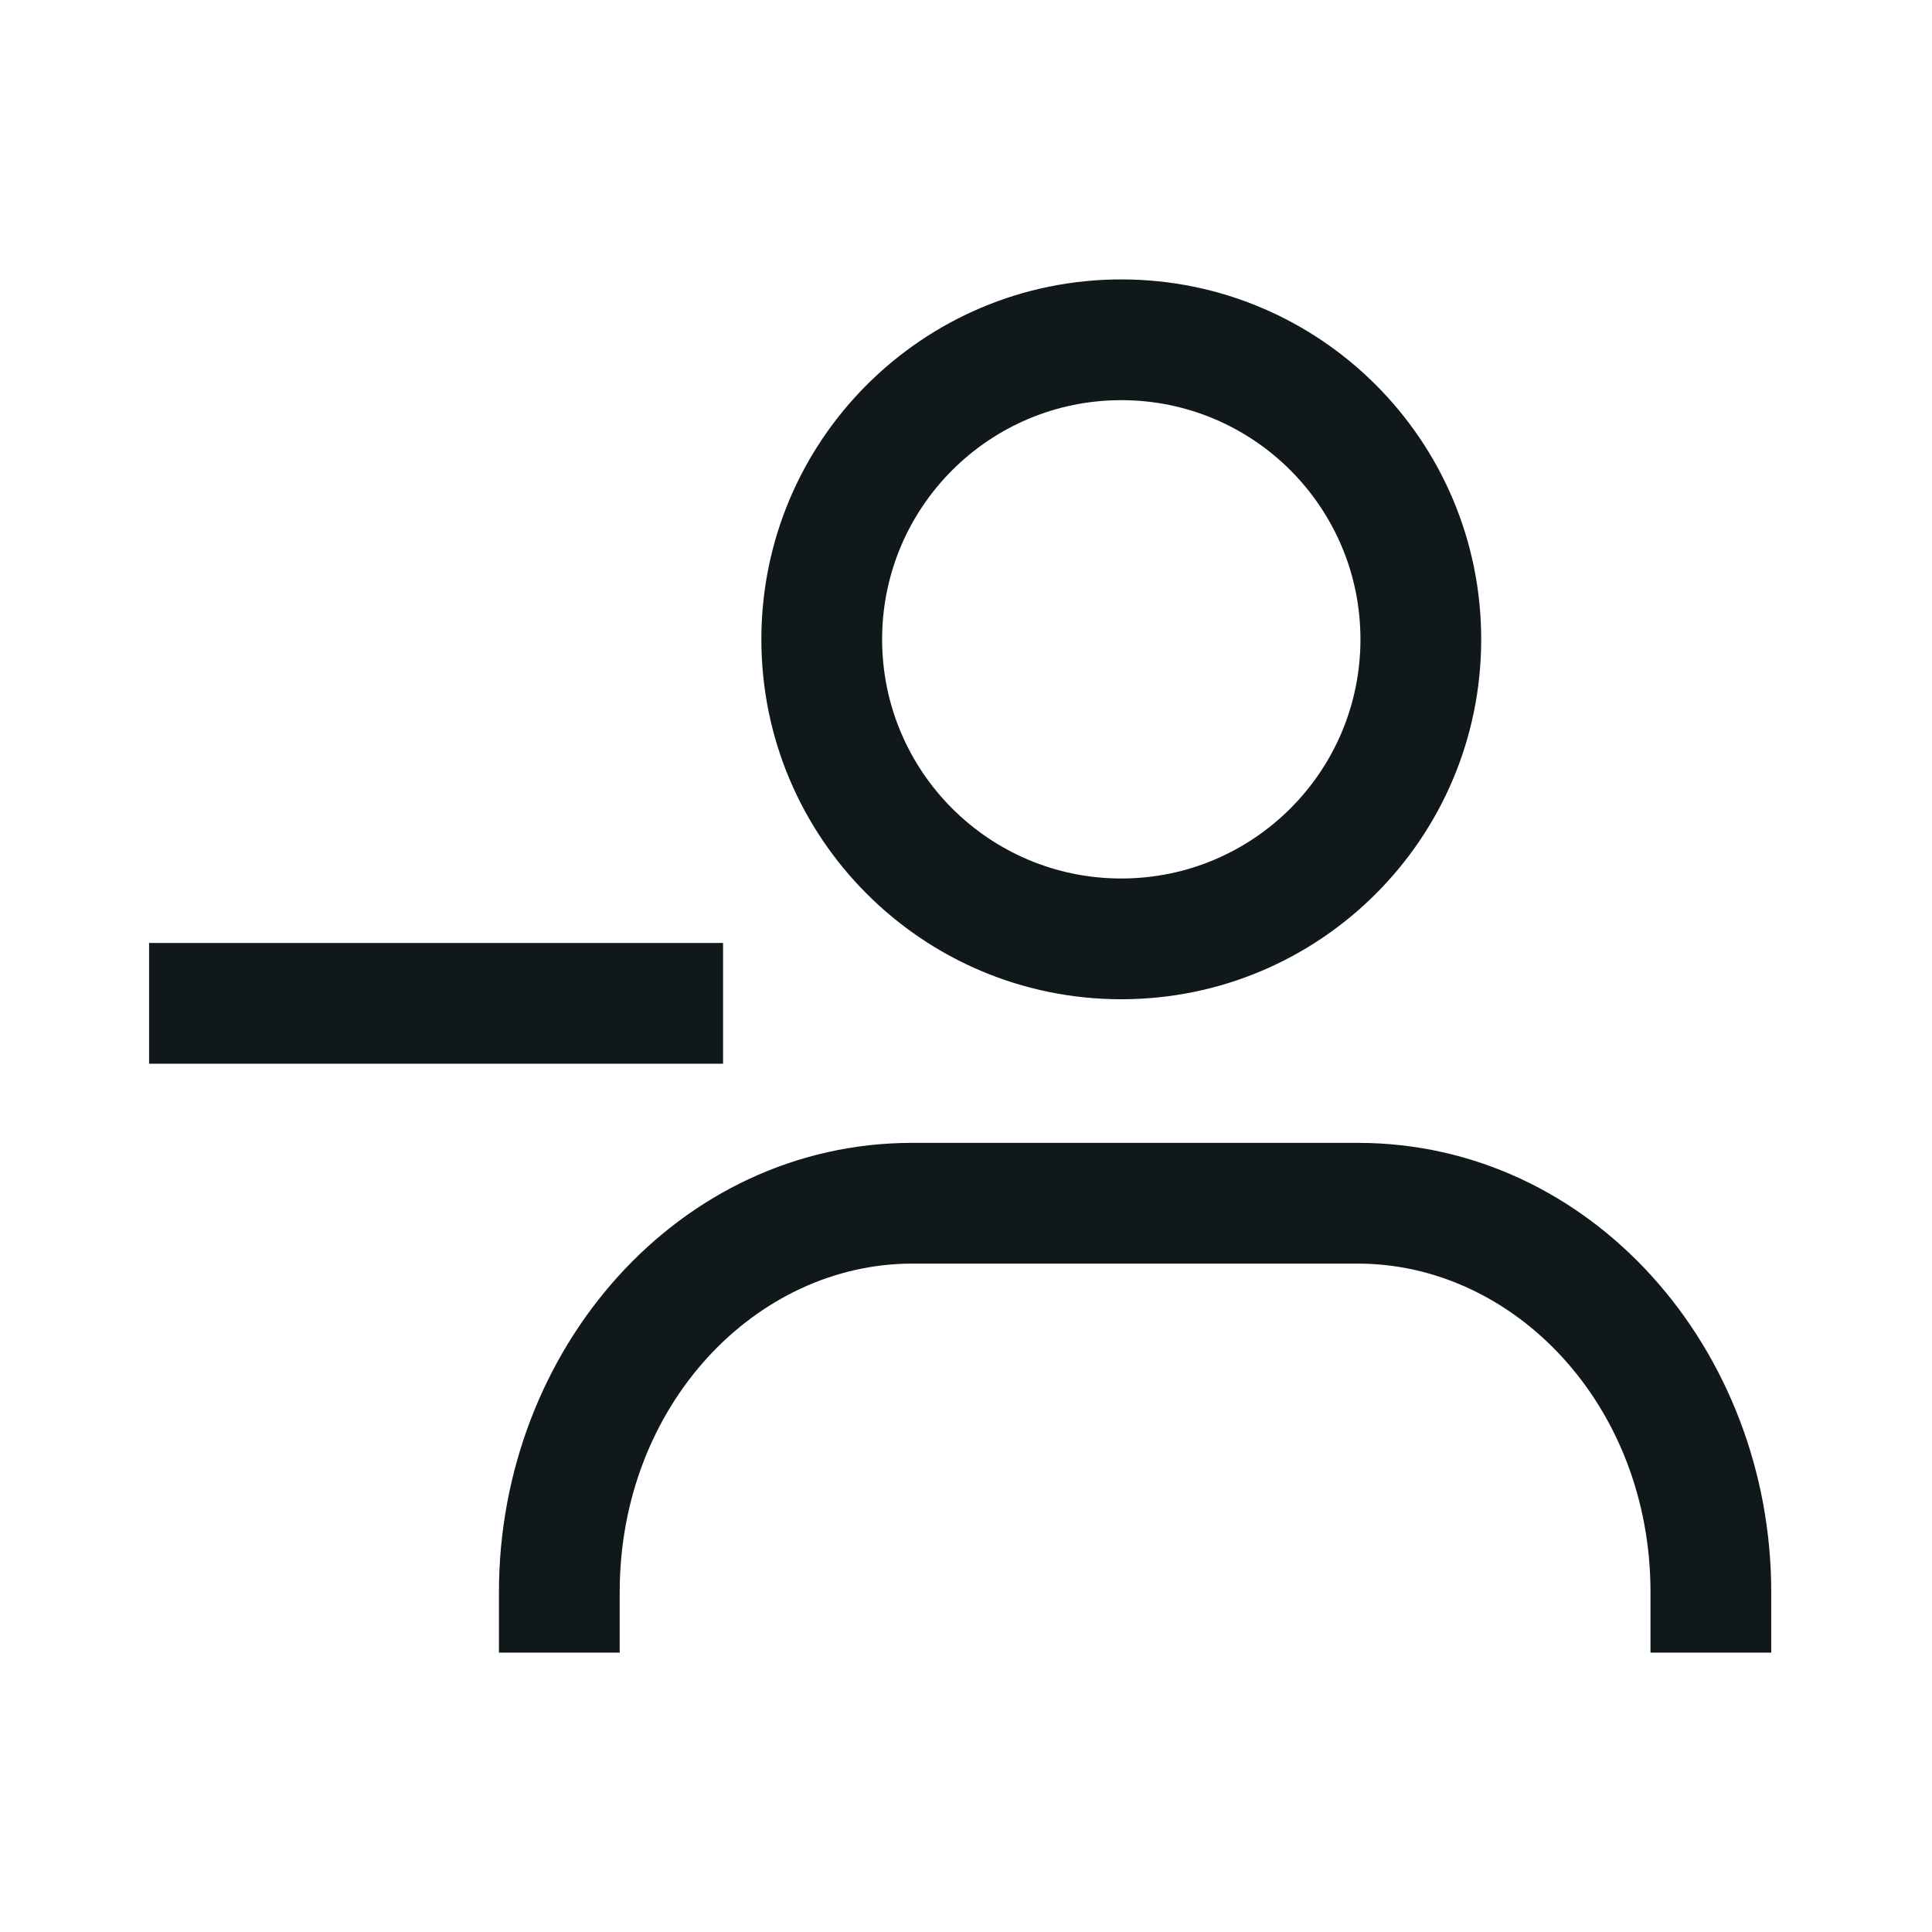 <svg width="24" height="24" viewBox="0 0 24 24" fill="none" xmlns="http://www.w3.org/2000/svg">
<path fill-rule="evenodd" clip-rule="evenodd" d="M9.458 7.942C9.458 5.473 11.46 3.471 13.929 3.471C16.398 3.471 18.4 5.473 18.4 7.942C18.4 10.412 16.398 12.413 13.929 12.413C11.46 12.413 9.458 10.412 9.458 7.942ZM13.929 4.971C12.288 4.971 10.958 6.302 10.958 7.942C10.958 9.583 12.288 10.913 13.929 10.913C15.57 10.913 16.9 9.583 16.9 7.942C16.9 6.302 15.57 4.971 13.929 4.971Z" fill="#10181B"/>
<path d="M6.198 19.779C6.198 16.765 8.429 14.197 11.333 14.197H16.867C19.771 14.197 22.003 16.765 22.003 19.779V20.529H20.503V19.779C20.503 17.454 18.809 15.697 16.867 15.697H11.333C9.391 15.697 7.698 17.454 7.698 19.779V20.529H6.198V19.779Z" fill="#10181B"/>
<path d="M8.982 11.714H1.852V13.214H8.982V11.714Z" fill="#10181B"/>
</svg>
